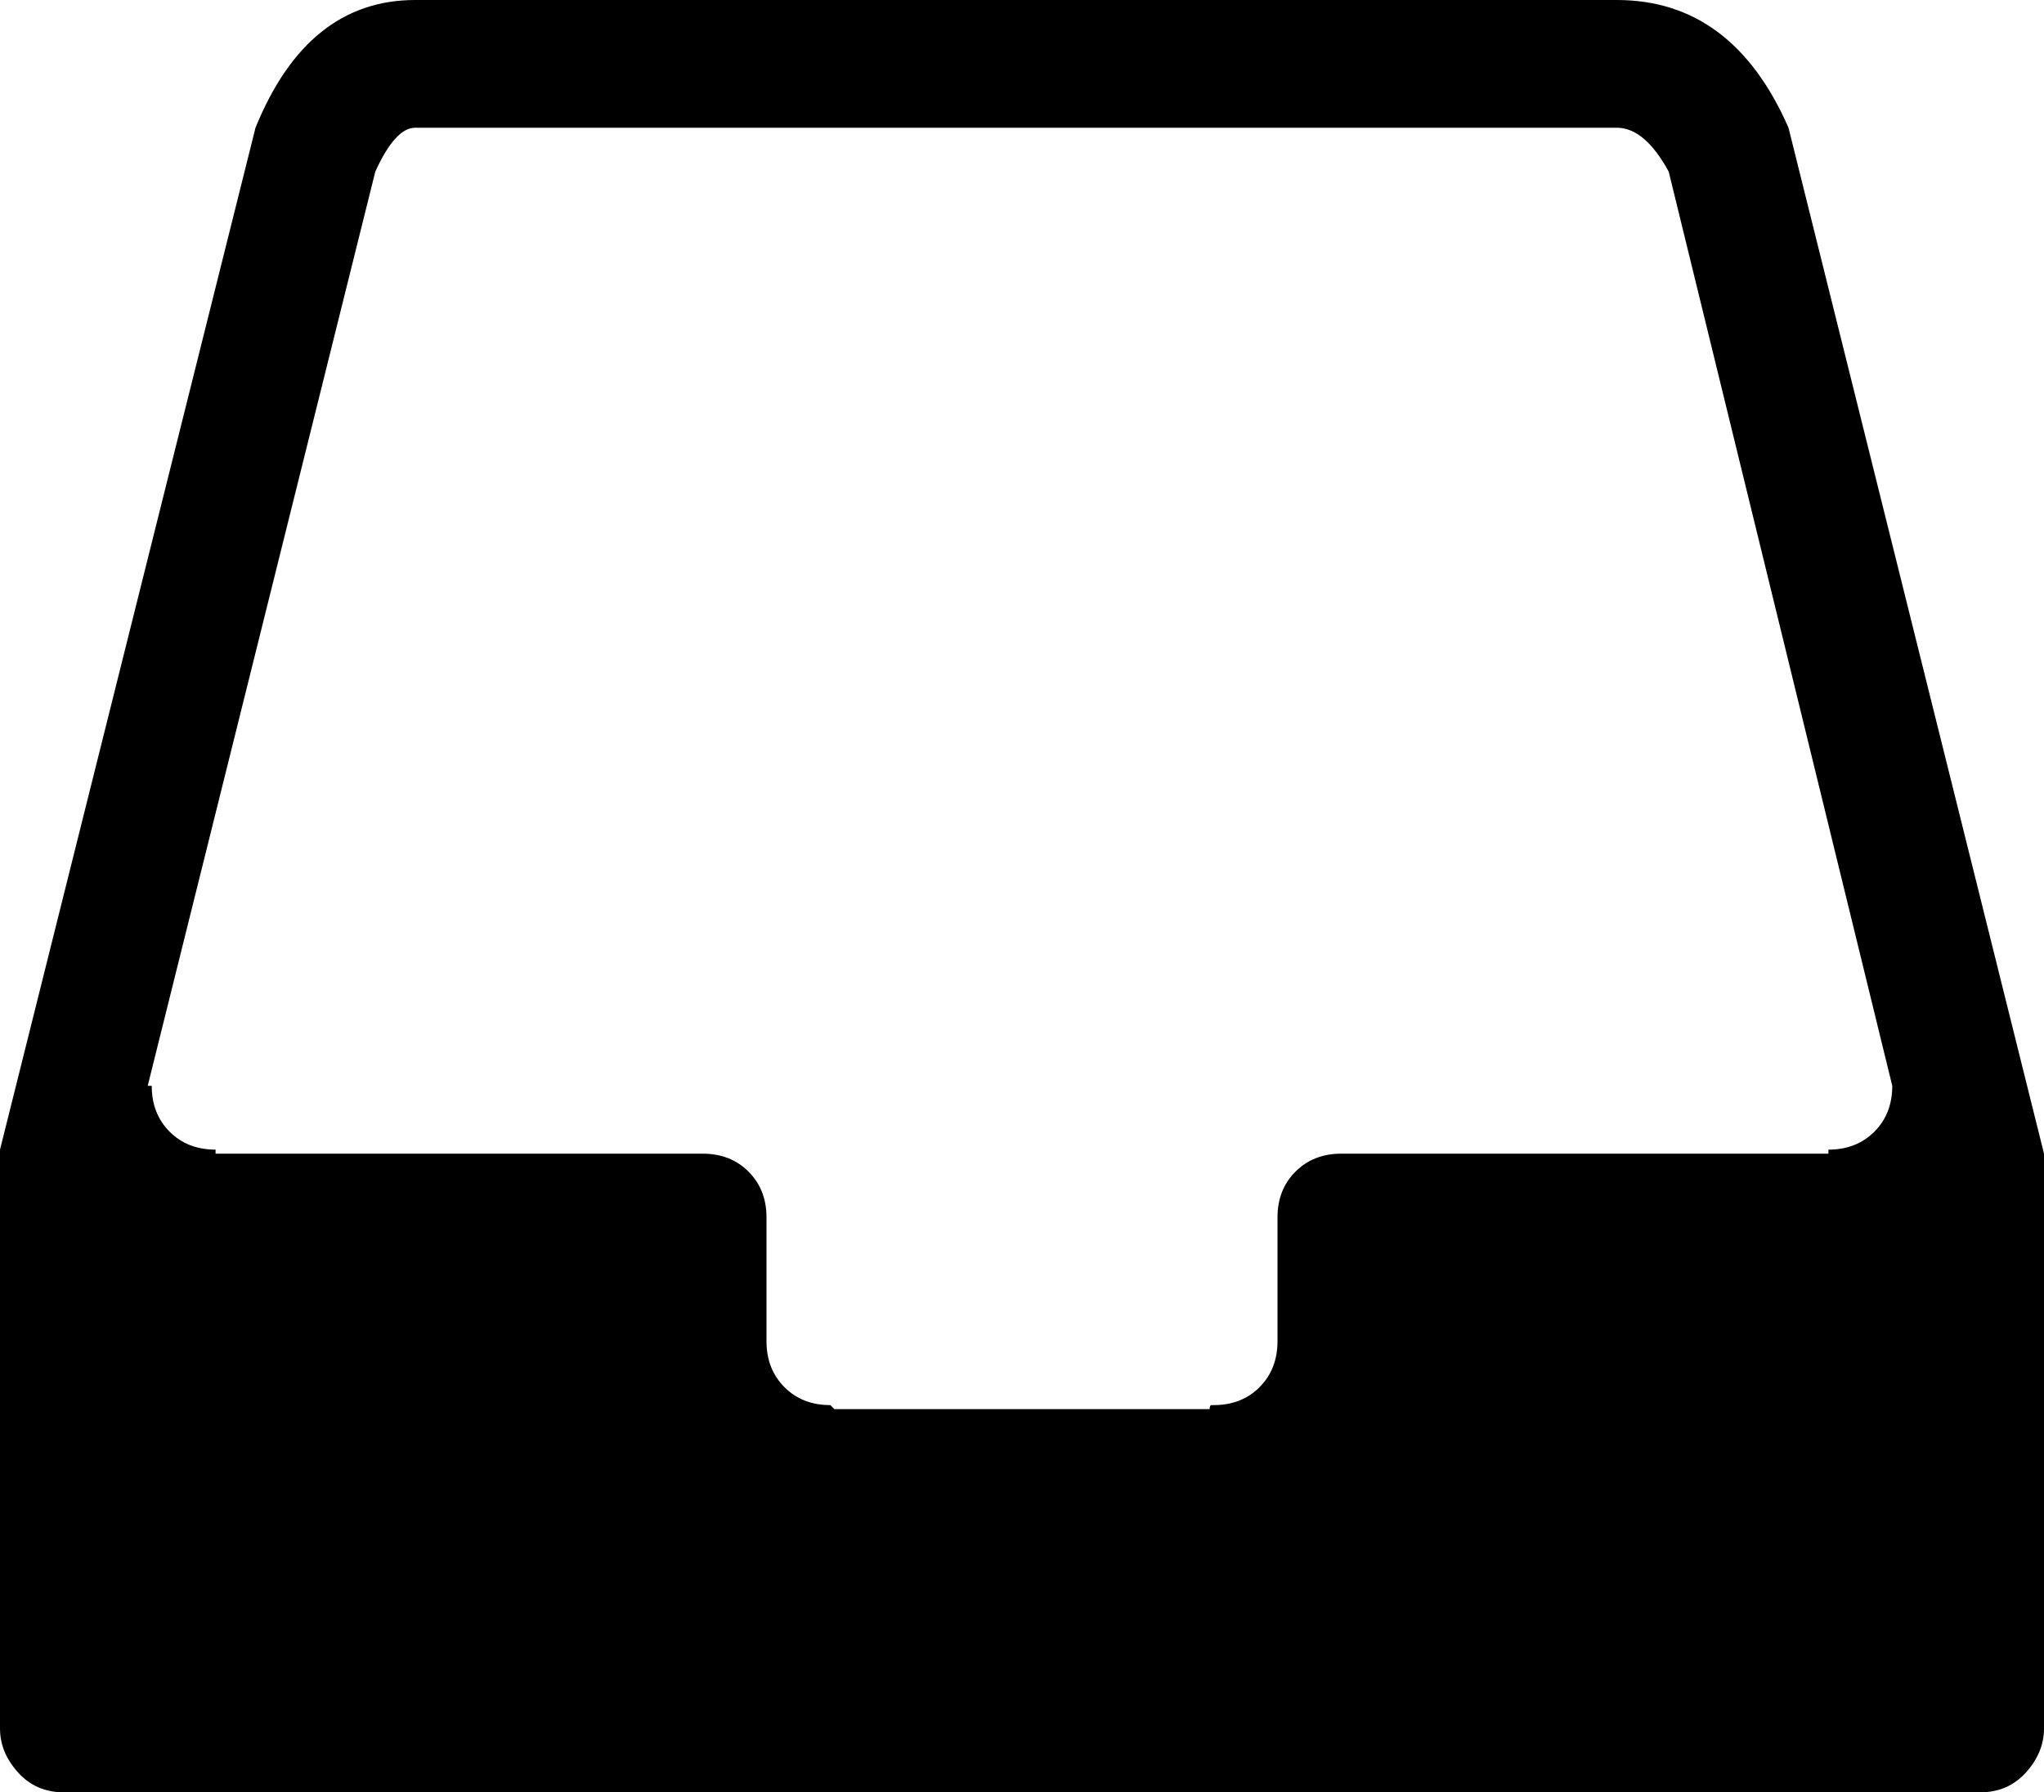<svg width="30" height="26.309" viewBox="0 -52.559 30 26.309" xmlns="http://www.w3.org/2000/svg"><path d="M26.25 -50.684C25.703 -51.934 24.863 -52.559 23.73 -52.559L6.094 -52.559C5.039 -52.559 4.258 -51.934 3.75 -50.684L0 -35.684L0 -35.625L0 -34.688L0 -33.75L0 -32.754L0 -27.188C0 -26.953 0.088 -26.738 0.264 -26.543C0.439 -26.348 0.664 -26.25 0.938 -26.25L29.062 -26.25C29.336 -26.25 29.561 -26.348 29.736 -26.543C29.912 -26.738 30 -26.953 30 -27.188L30 -32.812L30 -32.871L30 -33.75L30 -34.688L30 -35.566L30 -35.625ZM5.508 -50.039C5.703 -50.469 5.898 -50.684 6.094 -50.684L23.73 -50.684C24.004 -50.684 24.258 -50.469 24.492 -50.039L27.773 -36.621C27.773 -36.348 27.686 -36.123 27.51 -35.947C27.334 -35.771 27.109 -35.684 26.836 -35.684L26.836 -35.625L24.375 -35.625L19.688 -35.625C19.414 -35.625 19.189 -35.537 19.014 -35.361C18.838 -35.186 18.75 -34.961 18.75 -34.688L18.75 -32.871C18.75 -32.598 18.662 -32.373 18.486 -32.197C18.311 -32.021 18.086 -31.934 17.812 -31.934C17.812 -31.934 17.803 -31.934 17.783 -31.934C17.764 -31.934 17.754 -31.914 17.754 -31.875L12.246 -31.875C12.207 -31.914 12.188 -31.934 12.188 -31.934C11.914 -31.934 11.689 -32.021 11.514 -32.197C11.338 -32.373 11.25 -32.598 11.25 -32.871L11.25 -34.688C11.25 -34.961 11.162 -35.186 10.986 -35.361C10.811 -35.537 10.586 -35.625 10.312 -35.625L3.75 -35.625L3.164 -35.625L3.164 -35.684C2.891 -35.684 2.666 -35.771 2.49 -35.947C2.314 -36.123 2.227 -36.348 2.227 -36.621L2.168 -36.621ZM5.508 -50.039"></path></svg>